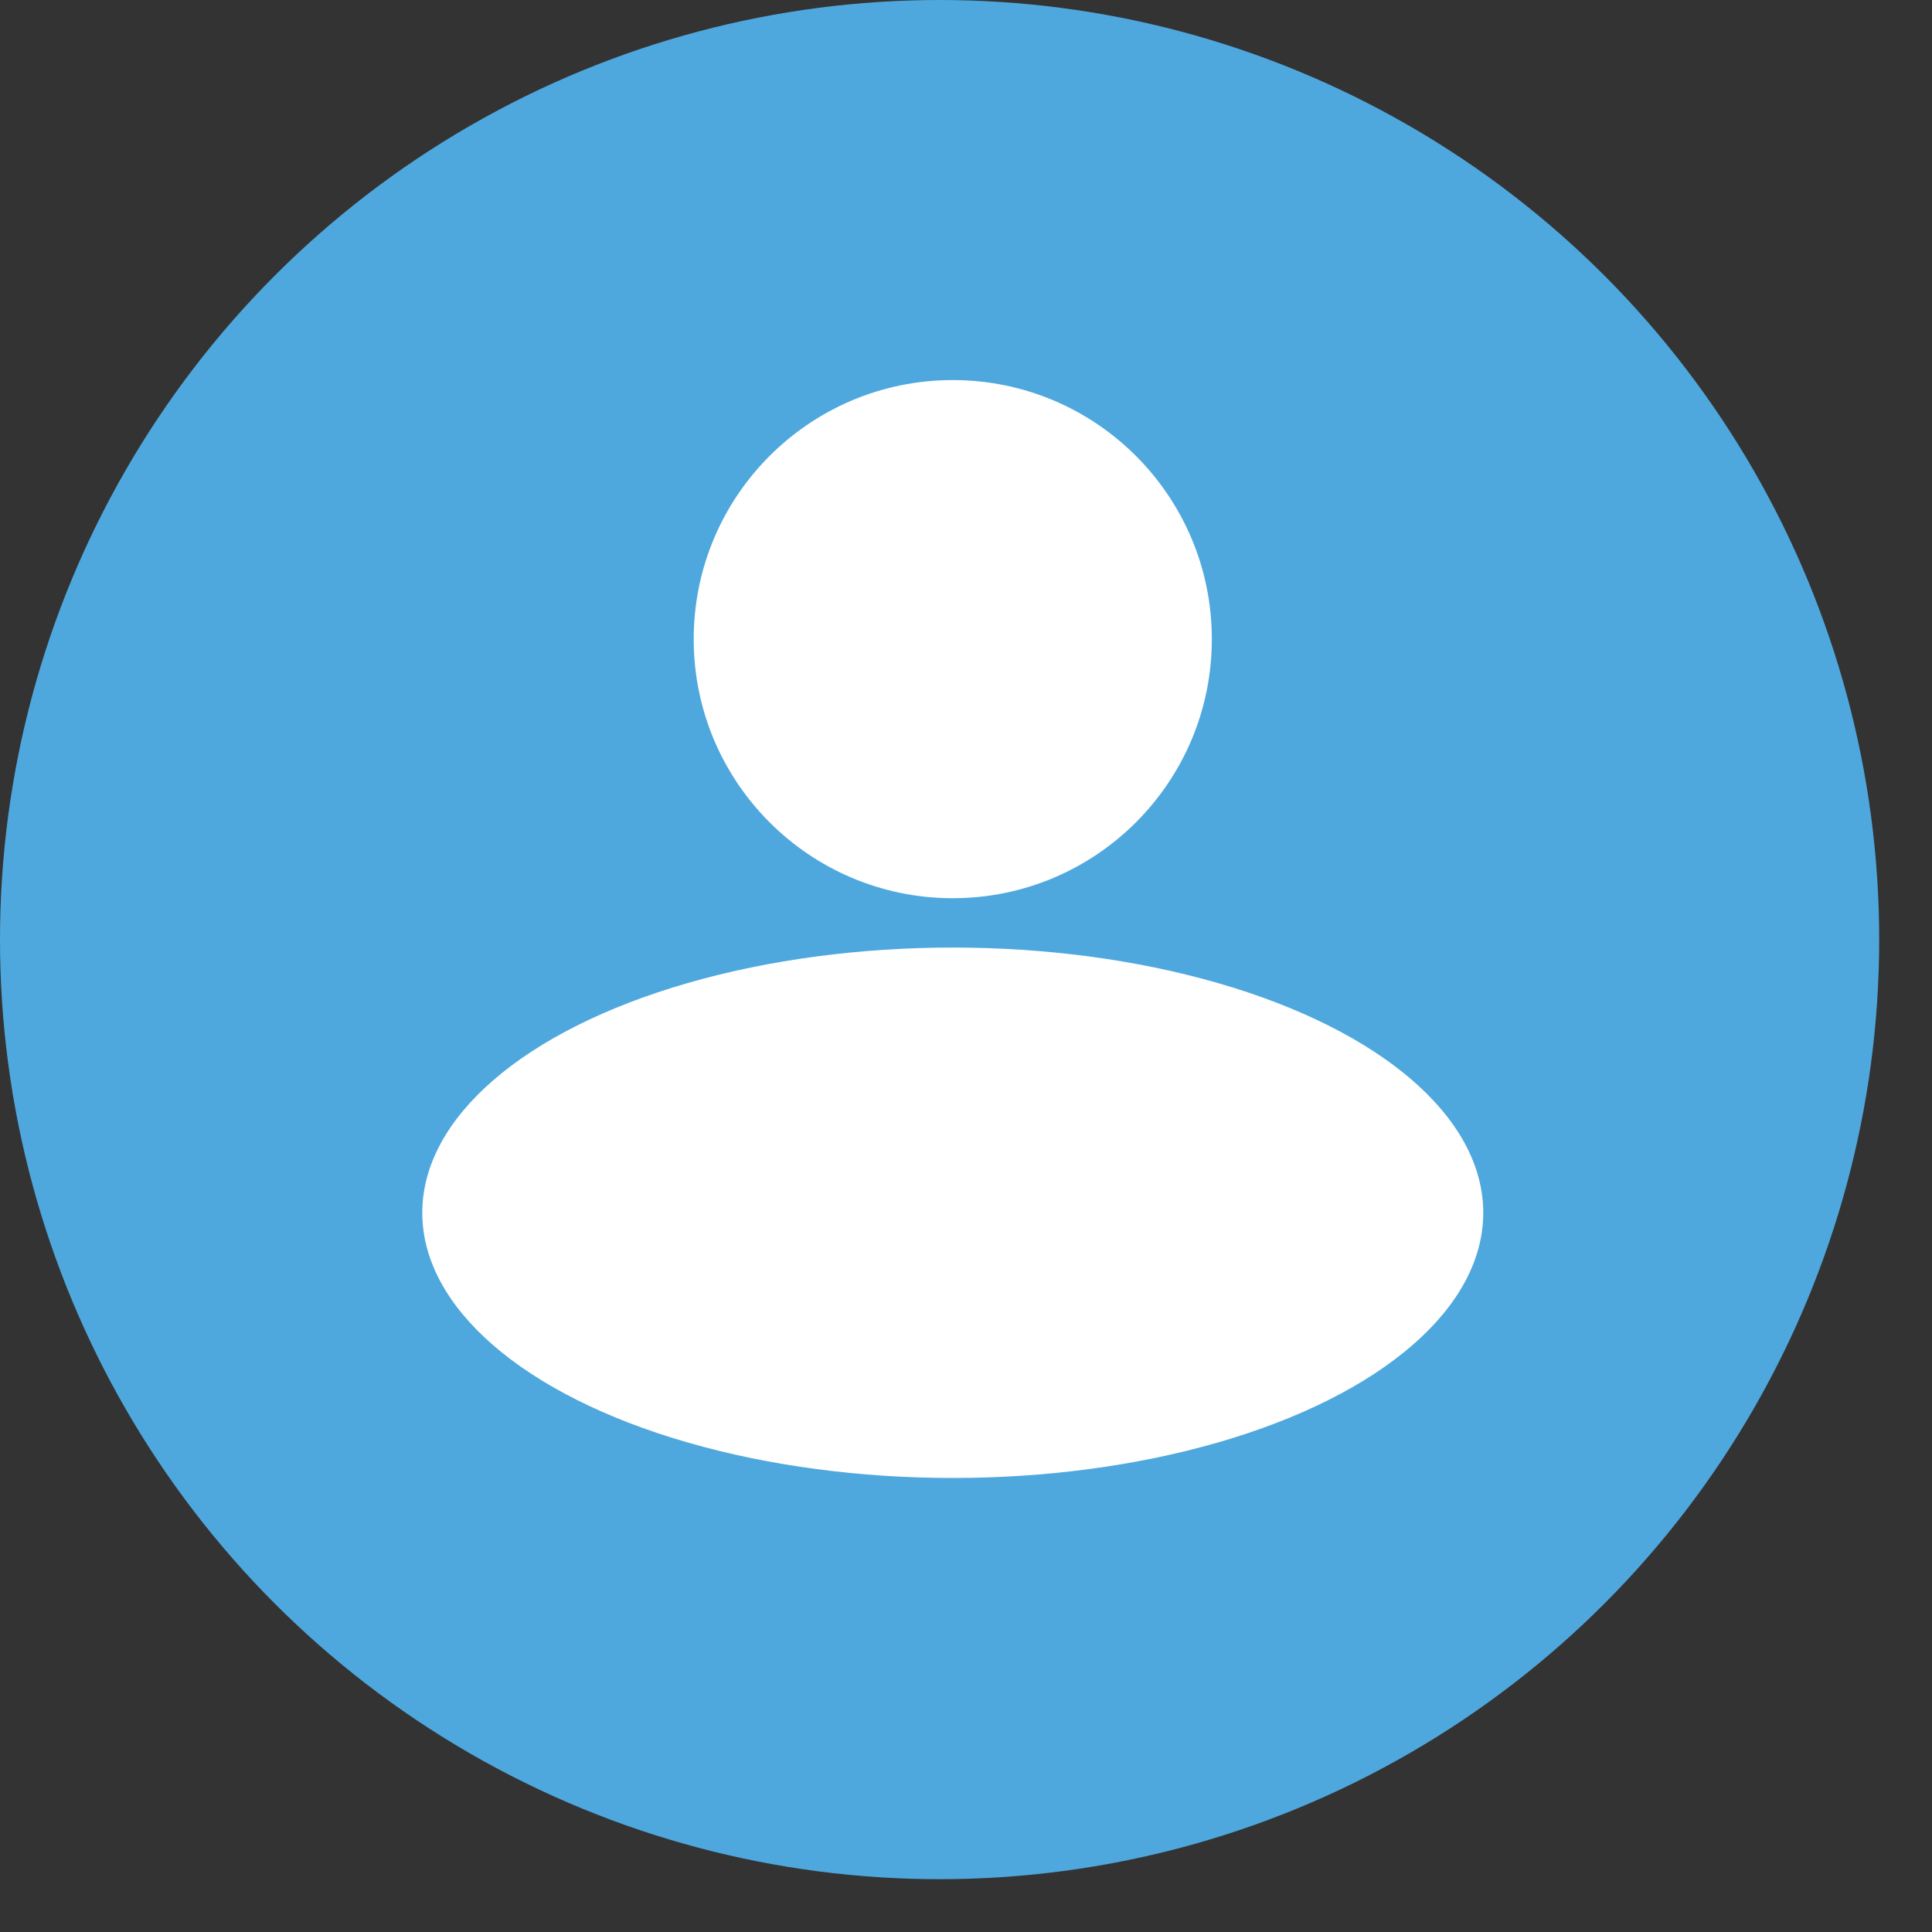 <svg width="33" height="33" viewBox="0 0 33 33" fill="none" xmlns="http://www.w3.org/2000/svg">
<rect x="0" y="0" width="33" height="33" fill="#333333" stroke="none"/>
<circle cx="16.049" cy="16.049" r="16.049" fill="#4EA8DE"/>
<circle cx="16.274" cy="10.917" r="4.425" fill="white"/>
<ellipse cx="16.274" cy="20.715" rx="9.061" ry="4.53" fill="white"/>
</svg>
